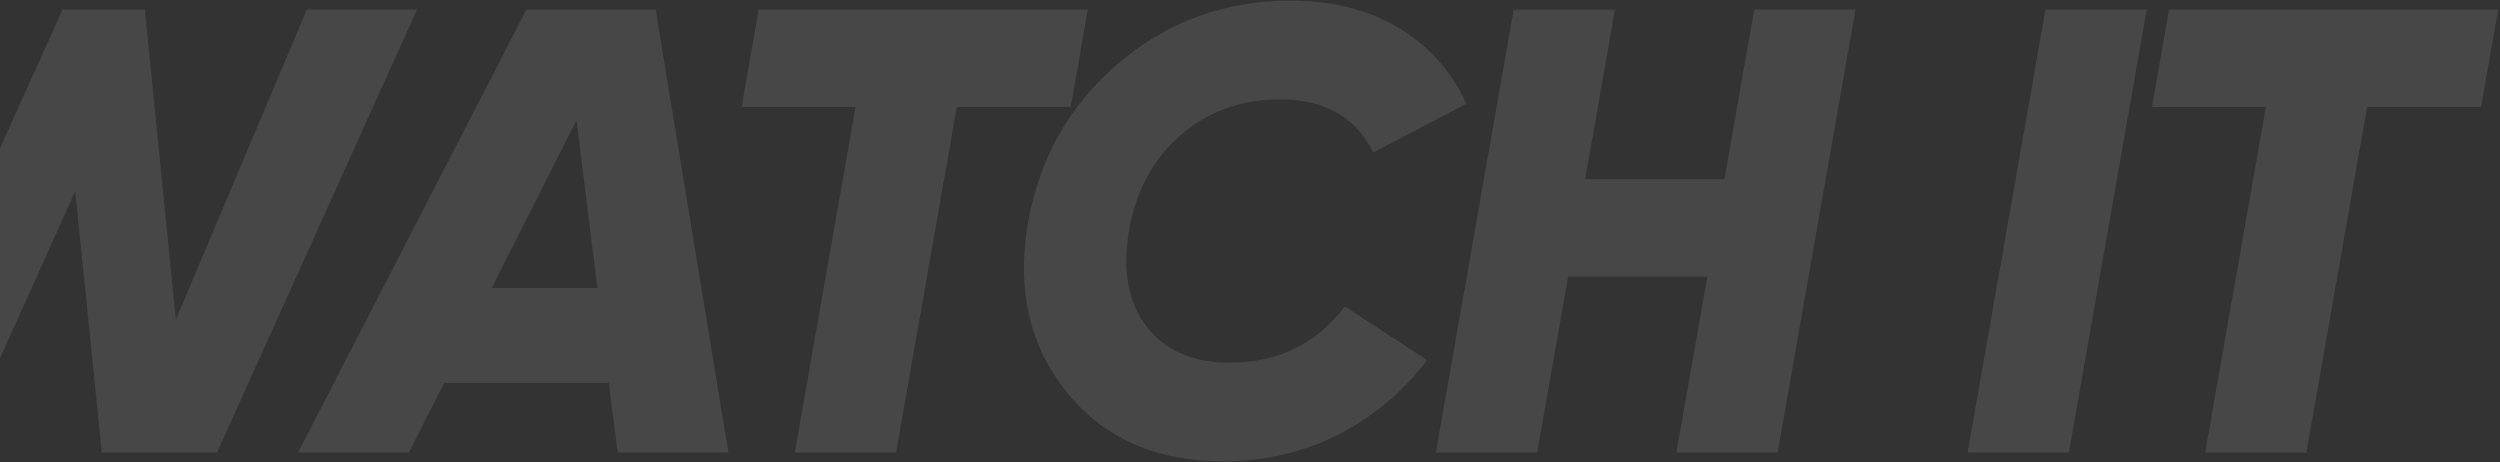 <svg width="790" height="146" viewBox="0 0 790 146" fill="none" xmlns="http://www.w3.org/2000/svg">
<rect x="0" y="0" width="790" height="146" fill="#333333" stroke="none"/>
<path opacity="0.1" d="M-49.825 143L-63.825 3H-31.825L-24.425 101L19.775 3H45.775L55.575 101L96.975 3H131.775L68.575 143H32.175L23.775 60.4L-13.425 143H-49.825ZM195.177 143L192.377 121H140.377L129.177 143H94.177L166.377 3H207.177L230.177 143H195.177ZM155.377 91H188.777L182.177 38L155.377 91ZM343.753 3L338.353 33.8H302.353L283.153 143H251.153L270.353 33.8H234.353L239.753 3H343.753ZM386.753 145.8C365.42 145.8 348.886 138.533 337.153 124C325.42 109.467 321.286 91.8 324.753 71C328.22 50.467 337.686 33.533 353.153 20.2C368.753 6.867 386.953 0.2 407.753 0.2C421.086 0.2 432.486 3.067 441.953 8.8C451.553 14.533 458.686 22.533 463.353 32.8L433.953 48.2C428.486 37 418.62 31.4 404.353 31.4C392.22 31.4 381.753 35.2 372.953 42.8C364.286 50.4 358.886 60.467 356.753 73C354.62 85.4 356.486 95.467 362.353 103.2C368.22 110.8 376.953 114.6 388.553 114.6C403.886 114.6 416.02 108.667 424.953 96.8L450.953 113.8C443.353 123.8 433.953 131.667 422.753 137.4C411.553 143 399.553 145.8 386.753 145.8ZM554.331 3H586.331L561.731 143H529.731L539.531 87.4H495.531L485.731 143H453.731L478.331 3H510.331L500.931 56.6H544.931L554.331 3ZM646.363 3H678.363L653.763 143H621.763L646.363 3ZM789.417 3L784.017 33.8H748.017L728.817 143H696.817L716.017 33.8H680.017L685.417 3H789.417Z" fill="white"/>
</svg>
